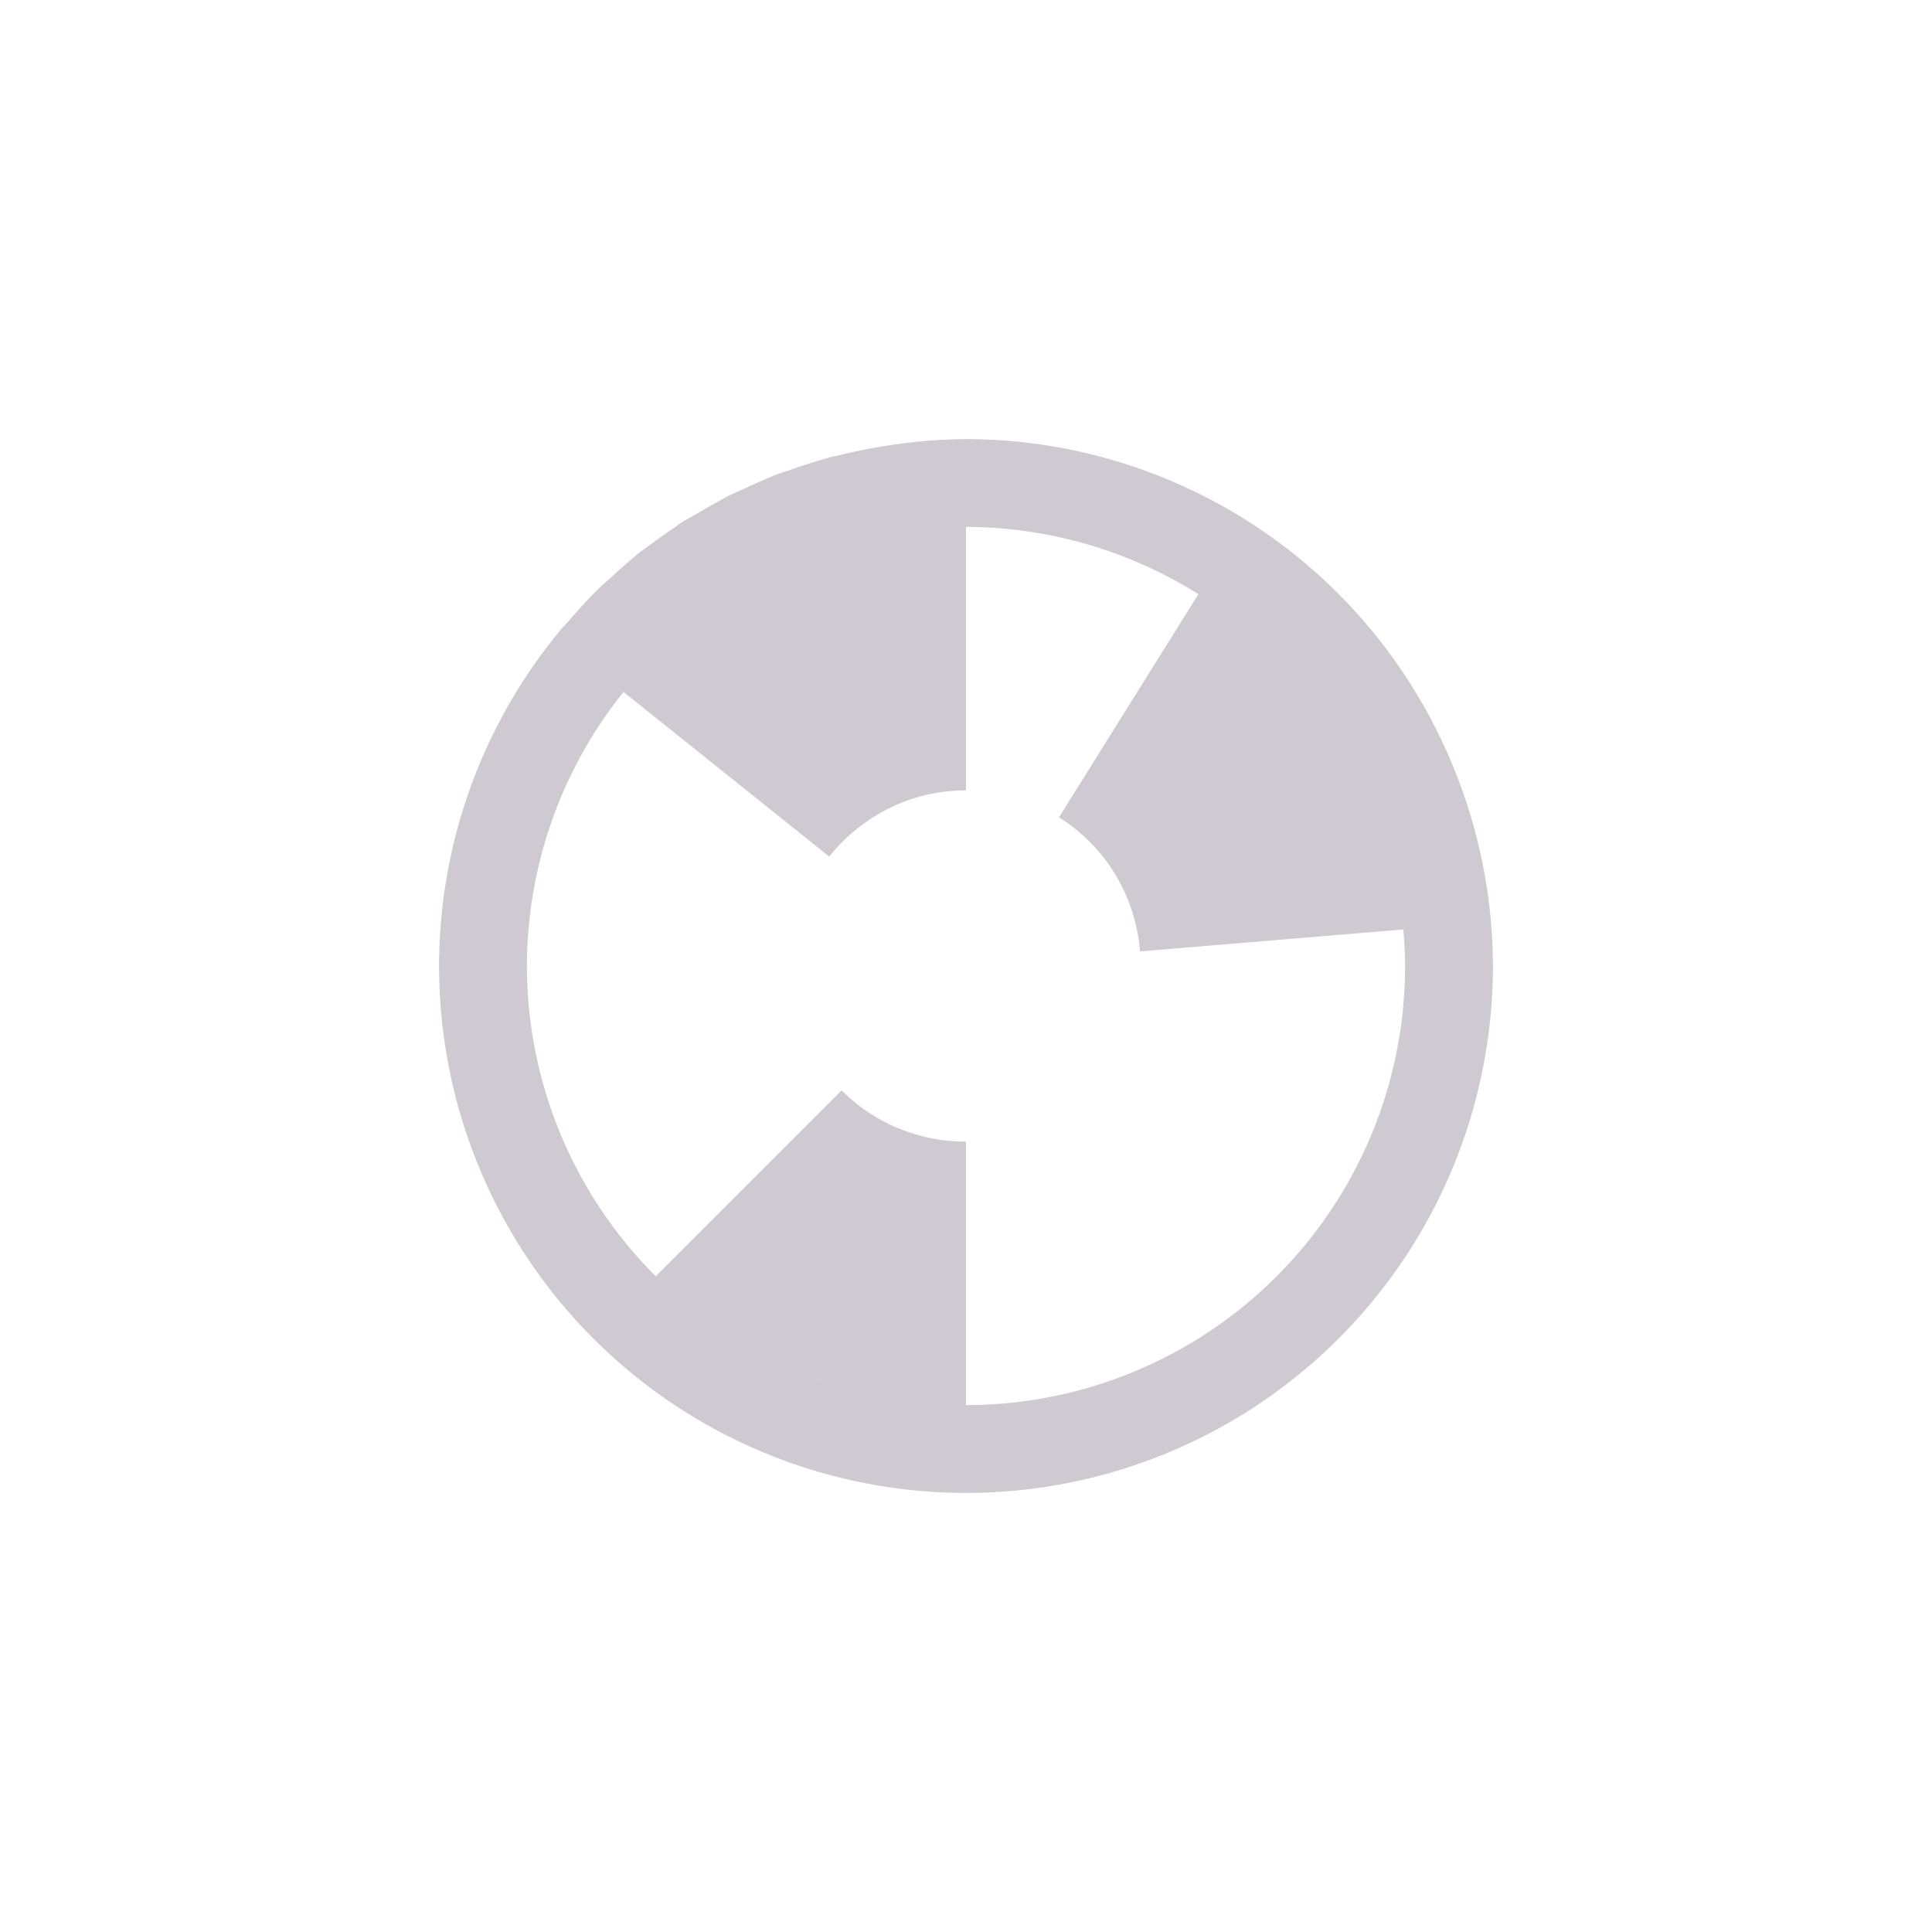 <svg xmlns="http://www.w3.org/2000/svg" width="22" height="22" version="1.1">
 <defs>
   <style id="current-color-scheme" type="text/css">
   .ColorScheme-Text { color: #cfc9d2; } .ColorScheme-Highlight { color: #1AD6AB; }
  </style>
  <linearGradient id="arrongin" x1="0%" x2="0%" y1="0%" y2="100%">
   <stop offset="0%"    stop-color= "#dd9b44" stop-opacity="1"/>
   <stop offset="100%"  stop-color= "#ad6c16" stop-opacity="1"/>
  </linearGradient>
  <linearGradient id="aurora" x1="0%" x2="0%" y1="0%" y2="100%">
   <stop offset="0%"    stop-color= "#09D4DF" stop-opacity="1"/>
   <stop offset="100%"  stop-color= "#9269F4" stop-opacity="1"/>
  </linearGradient> 
  <linearGradient id="cyberblue" x1="0%" x2="0%" y1="0%" y2="100%">
   <stop offset="0%"    stop-color= "#07B3FF" stop-opacity="1"/>
   <stop offset="100%"  stop-color= "#007DE8" stop-opacity="1"/>
  </linearGradient>
  <linearGradient id="cyberneon" x1="0%" x2="0%" y1="0%" y2="100%">
    <stop offset="0%"   stop-color= "#0abdc6" stop-opacity="1"/>
    <stop offset="100%" stop-color= "#ea00d9" stop-opacity="1"/>
  </linearGradient>
  <linearGradient id="fitdance" x1="0%" x2="0%" y1="0%" y2="100%">
   <stop offset="0%"    stop-color= "#1AD6AB" stop-opacity="1"/>
   <stop offset="100%"  stop-color= "#329DB6" stop-opacity="1"/>
  </linearGradient>
  <linearGradient id="oomox" x1="0%" x2="0%" y1="0%" y2="100%">
   <stop offset="0%"    stop-color= "#efefe7" stop-opacity="1"/>
   <stop offset="100%"  stop-color= "#8f8f8b" stop-opacity="1"/>
  </linearGradient>
  <linearGradient id="rainblue" x1="0%" x2="0%" y1="0%" y2="100%">
   <stop offset="0%"    stop-color= "#00F260" stop-opacity="1"/>
   <stop offset="100%"  stop-color= "#0575E6" stop-opacity="1"/>
  </linearGradient>
  <linearGradient id="redcarbon" x1="0%" x2="0%" y1="0%" y2="100%">
   <stop offset="0%"    stop-color= "#FF6D57" stop-opacity="1"/>
   <stop offset="50%"   stop-color= "#FF5160" stop-opacity="1"/>
   <stop offset="100%"  stop-color= "#F50F22" stop-opacity="1"/>
  </linearGradient>
  <linearGradient id="sunrise" x1="0%" x2="0%" y1="0%" y2="100%">
   <stop offset="0%"    stop-color= "#FF8501" stop-opacity="1"/>
   <stop offset="100%"  stop-color= "#FFCB01" stop-opacity="1"/>
  </linearGradient>
  <linearGradient id="telinkrin" x1="0%" x2="0%" y1="0%" y2="100%">
   <stop offset="0%"    stop-color= "#b2ced6" stop-opacity="1"/>
   <stop offset="100%"  stop-color= "#6da5b7" stop-opacity="1"/>
  </linearGradient>
  <linearGradient id="60spsycho" x1="0%" x2="0%" y1="0%" y2="100%">
   <stop offset="0%"    stop-color= "#df5940" stop-opacity="1"/>
   <stop offset="25%"   stop-color= "#d8d15f" stop-opacity="1"/>
   <stop offset="50%"   stop-color= "#e9882a" stop-opacity="1"/>
   <stop offset="100%"  stop-color= "#279362" stop-opacity="1"/>
  </linearGradient>
  <linearGradient id="90ssummer" x1="0%" x2="0%" y1="0%" y2="100%">
   <stop offset="0%"    stop-color= "#f618c7" stop-opacity="1"/>
   <stop offset="20%"   stop-color= "#94ffab" stop-opacity="1"/>
   <stop offset="50%"   stop-color= "#fbfd54" stop-opacity="1"/>
   <stop offset="100%"  stop-color= "#0f83ae" stop-opacity="1"/>
  </linearGradient>
 </defs>
 <path fill="currentColor" class="ColorScheme-Text" d="M 8 2 A 6 6 0 0 0 7.133 2.07 A 6 6 0 0 0 6.574 2.18 A 6 6 0 0 0 6.475 2.201 C 6.449 2.208 6.424 2.215 6.398 2.223 A 6 6 0 0 0 6.002 2.35 A 6 6 0 0 0 5.857 2.398 C 5.824 2.411 5.791 2.425 5.758 2.439 A 6 6 0 0 0 5.477 2.564 A 6 6 0 0 0 5.295 2.646 C 5.271 2.659 5.248 2.672 5.225 2.686 A 6 6 0 0 0 4.936 2.85 A 6 6 0 0 0 4.758 2.951 A 6 6 0 0 0 4.682 3.006 A 6 6 0 0 0 4.439 3.178 A 6 6 0 0 0 4.27 3.301 A 6 6 0 0 0 4.207 3.355 A 6 6 0 0 0 3.945 3.588 C 3.894 3.633 3.842 3.677 3.793 3.725 A 6 6 0 0 0 3.76 3.76 A 6 6 0 0 0 3.477 4.07 C 3.441 4.11 3.403 4.148 3.369 4.189 A 6 6 0 0 0 3.357 4.205 A 6 6 0 0 0 2 8 A 6 6 0 0 0 8 14 A 6 6 0 0 0 14 8 A 6 6 0 0 0 13.559 5.758 A 6 6 0 0 0 8 2 z M 8 3 A 5 5 0 0 1 10.646 3.766 L 9.059 6.307 C 9.578 6.632 9.929 7.188 9.982 7.834 L 12.98 7.584 A 5 5 0 0 1 13 8 A 5 5 0 0 1 8 13 L 8 11.5 L 8 10 C 7.446 10 6.945 9.778 6.584 9.416 L 4.467 11.533 A 5 5 0 0 1 3 8 A 5 5 0 0 1 4.1 4.879 L 6.443 6.754 C 6.809 6.297 7.367 6 8 6 L 8 5.5 L 8 3.5 L 8 3 z M 4.564 11.625 C 4.746 11.797 4.937 11.958 5.143 12.102 A 5 5 0 0 1 4.564 11.625 z M 5.299 12.201 C 5.513 12.338 5.736 12.462 5.971 12.566 A 5 5 0 0 1 5.299 12.201 z M 6.129 12.633 C 6.394 12.739 6.668 12.826 6.953 12.887 A 5 5 0 0 1 6.129 12.633 z" transform="translate(3 3)"/>
</svg>
